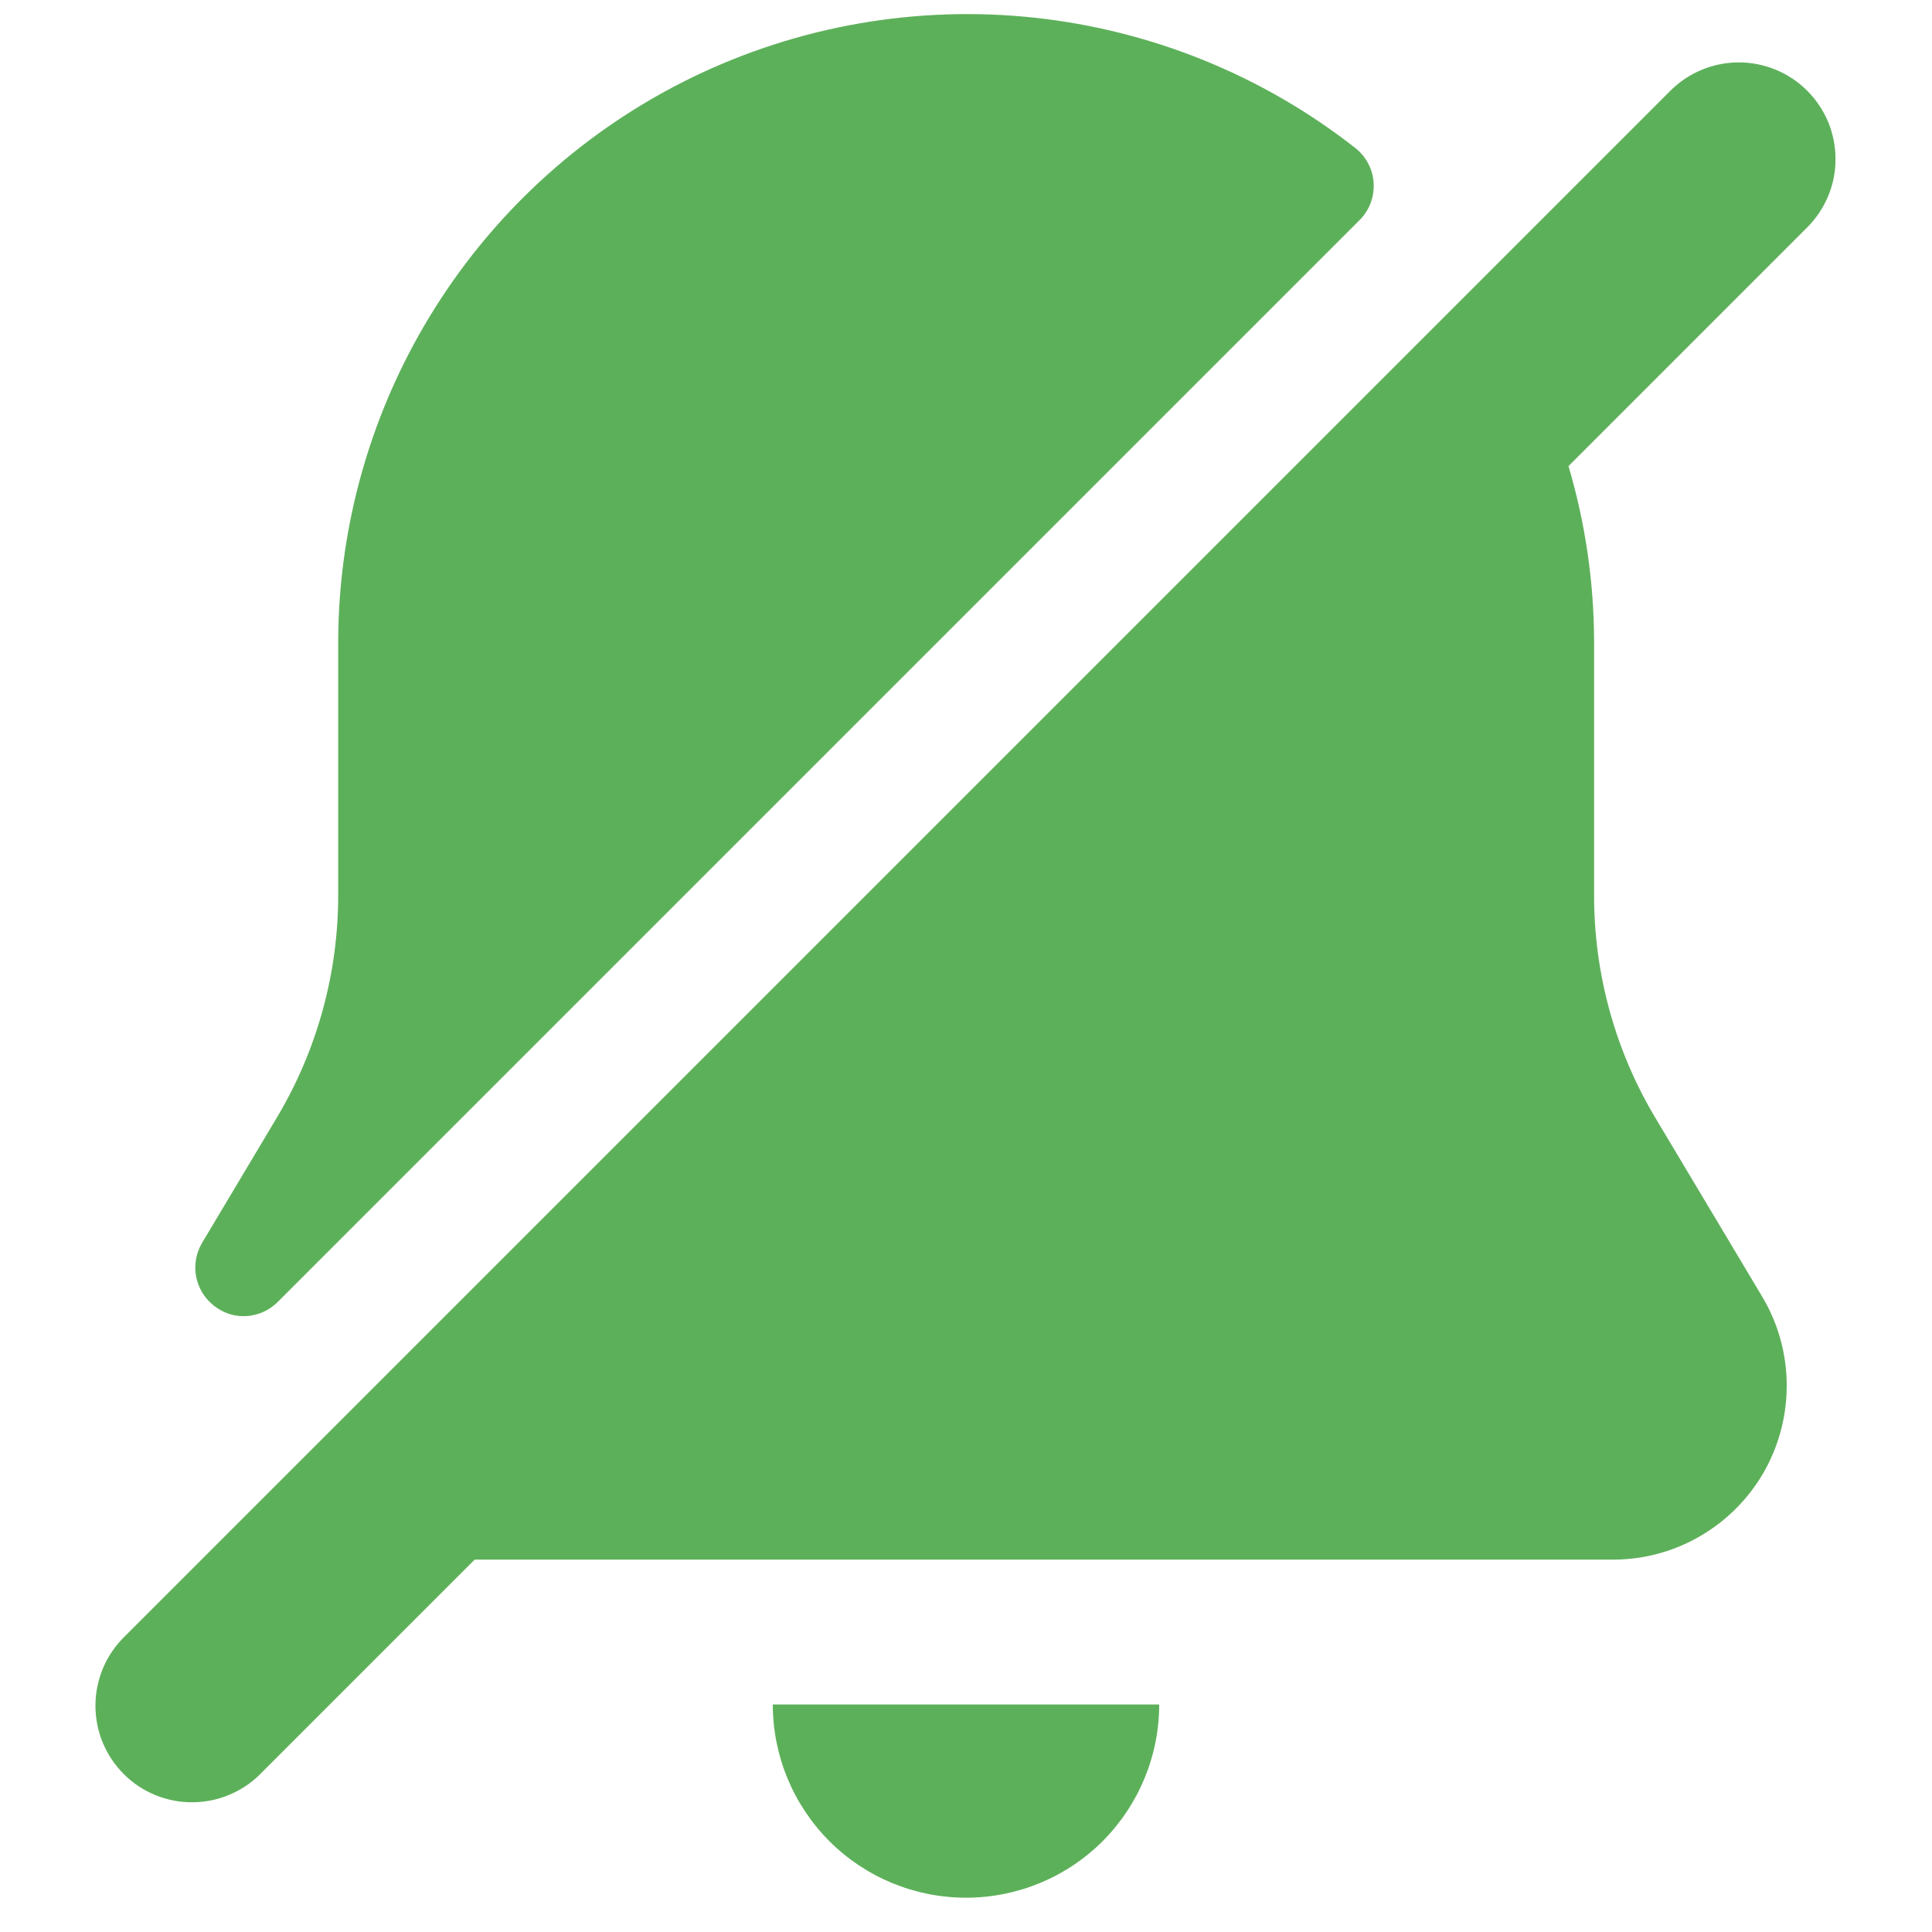 <svg width="20" height="20" viewBox="0 0 20 20" fill="none" xmlns="http://www.w3.org/2000/svg">
<path d="M8 17.645H12C12 18.176 11.789 18.684 11.414 19.06C11.039 19.435 10.53 19.645 10 19.645C9.47 19.645 8.961 19.435 8.586 19.06C8.211 18.684 8 18.176 8 17.645ZM2.52 13.625C2.653 13.625 2.78 13.572 2.874 13.479L14.074 2.279C14.124 2.229 14.163 2.169 14.188 2.103C14.213 2.037 14.224 1.966 14.22 1.895C14.216 1.825 14.197 1.756 14.164 1.693C14.131 1.631 14.086 1.576 14.03 1.532C13.071 0.78 11.919 0.313 10.707 0.183C9.495 0.053 8.271 0.266 7.174 0.797C6.077 1.328 5.151 2.157 4.502 3.189C3.853 4.22 3.506 5.413 3.501 6.632V9.262C3.502 10.077 3.281 10.877 2.862 11.576L2.092 12.866C2.03 12.971 2.008 13.095 2.03 13.214C2.053 13.334 2.118 13.441 2.214 13.516C2.301 13.586 2.409 13.625 2.52 13.625ZM18.707 0.938C18.52 0.751 18.265 0.646 18 0.646C17.735 0.646 17.481 0.751 17.293 0.938L1.293 16.938C1.198 17.03 1.121 17.141 1.069 17.263C1.017 17.385 0.989 17.516 0.988 17.649C0.987 17.782 1.012 17.913 1.062 18.036C1.113 18.159 1.187 18.271 1.281 18.365C1.375 18.459 1.486 18.533 1.609 18.583C1.732 18.633 1.864 18.659 1.996 18.657C2.129 18.656 2.26 18.629 2.382 18.576C2.504 18.524 2.615 18.448 2.707 18.352L4.914 16.145H16.7C17.018 16.145 17.331 16.06 17.605 15.899C17.88 15.738 18.107 15.508 18.264 15.231C18.42 14.954 18.5 14.64 18.496 14.322C18.492 14.004 18.404 13.692 18.24 13.419L17.14 11.578C16.721 10.88 16.501 10.081 16.502 9.266V6.636C16.5 6.023 16.411 5.413 16.237 4.825L18.709 2.353C18.802 2.26 18.875 2.15 18.926 2.028C18.976 1.907 19.002 1.777 19.001 1.645C19.001 1.514 18.975 1.384 18.925 1.262C18.874 1.141 18.8 1.031 18.707 0.938Z" fill="#5DB05A"/>
</svg>
